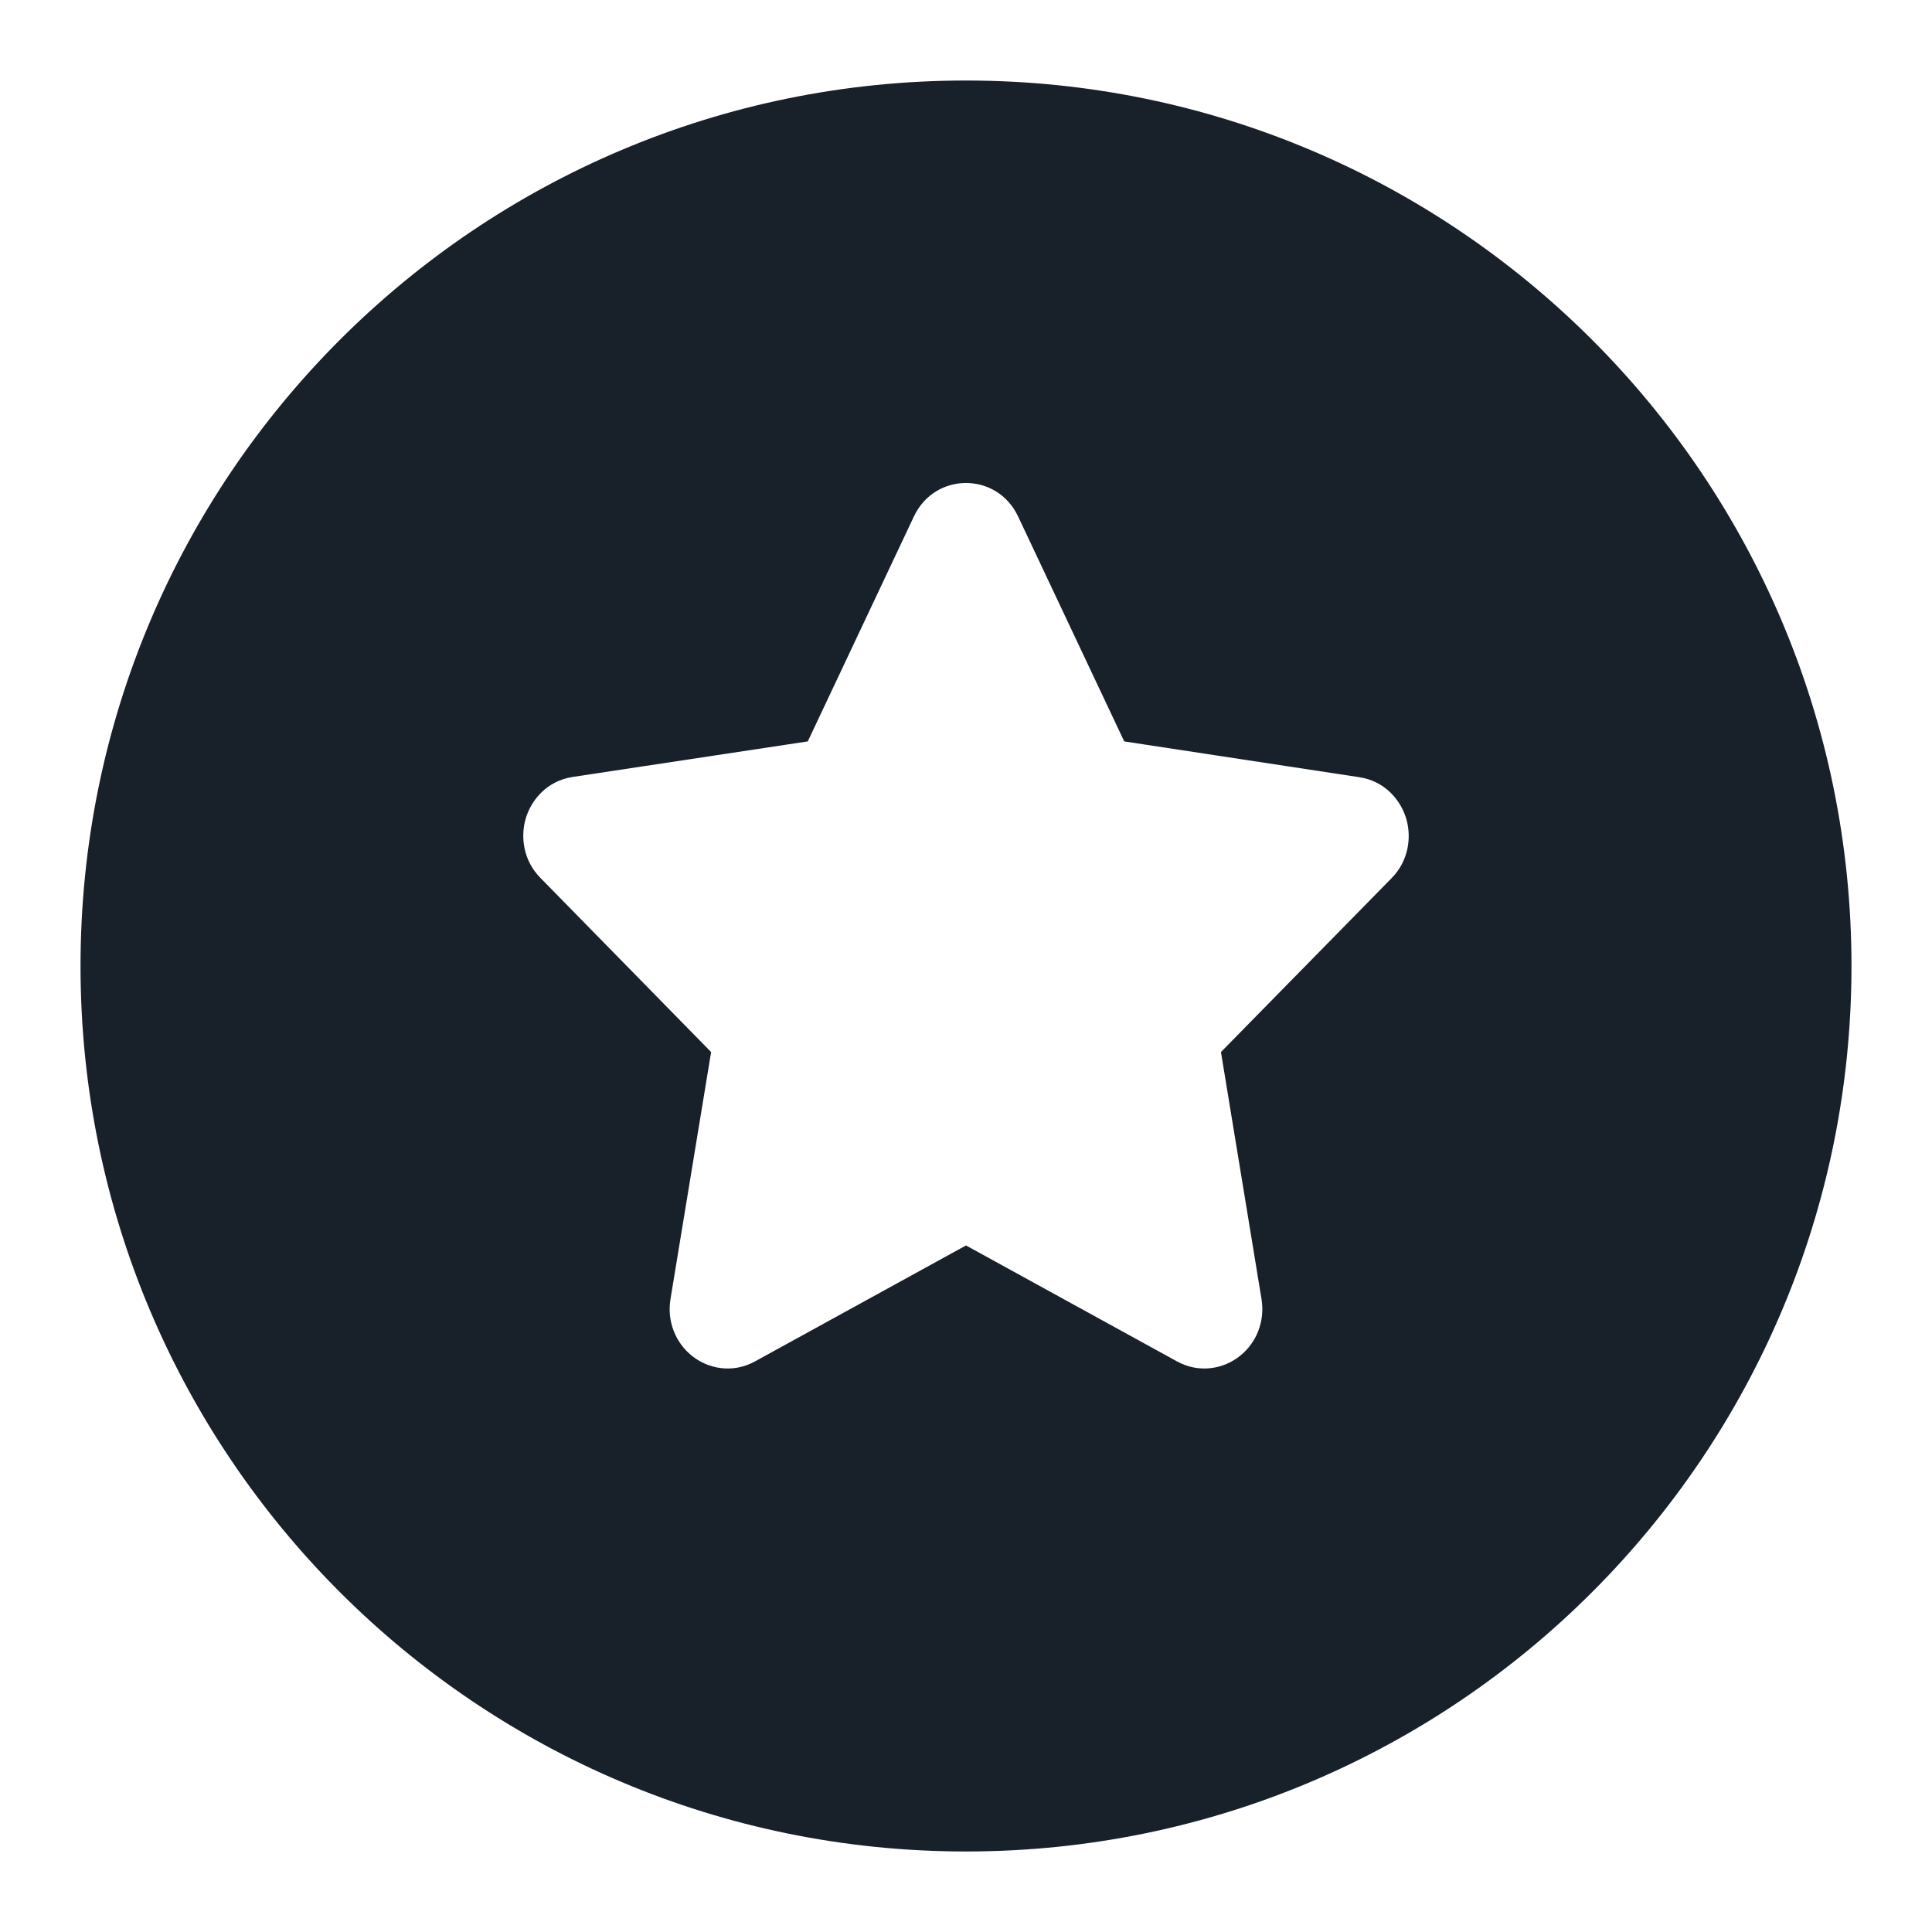 <svg width="28" height="28" viewBox="0 0 28 28" fill="none" xmlns="http://www.w3.org/2000/svg">
<path fill-rule="evenodd" clip-rule="evenodd" d="M26.833 14C26.833 21.087 21.088 26.833 14 26.833C6.912 26.833 1.167 21.087 1.167 14C1.167 6.912 6.912 1.167 14 1.167C21.088 1.167 26.833 6.912 26.833 14ZM13.245 7.485C13.55 6.838 14.45 6.838 14.755 7.485L16.293 10.745L19.701 11.264C20.071 11.32 20.302 11.596 20.381 11.868C20.46 12.139 20.413 12.477 20.169 12.726L17.695 15.247L18.283 18.828C18.336 19.153 18.207 19.461 17.974 19.648C17.737 19.84 17.382 19.908 17.059 19.731L14 18.05L10.941 19.731C10.618 19.908 10.263 19.84 10.026 19.648C9.793 19.461 9.664 19.153 9.717 18.828L10.306 15.247L7.831 12.722C7.586 12.473 7.54 12.134 7.619 11.863C7.699 11.591 7.93 11.316 8.3 11.26L11.707 10.745L13.245 7.485Z" fill="#18202A"/>
</svg>
